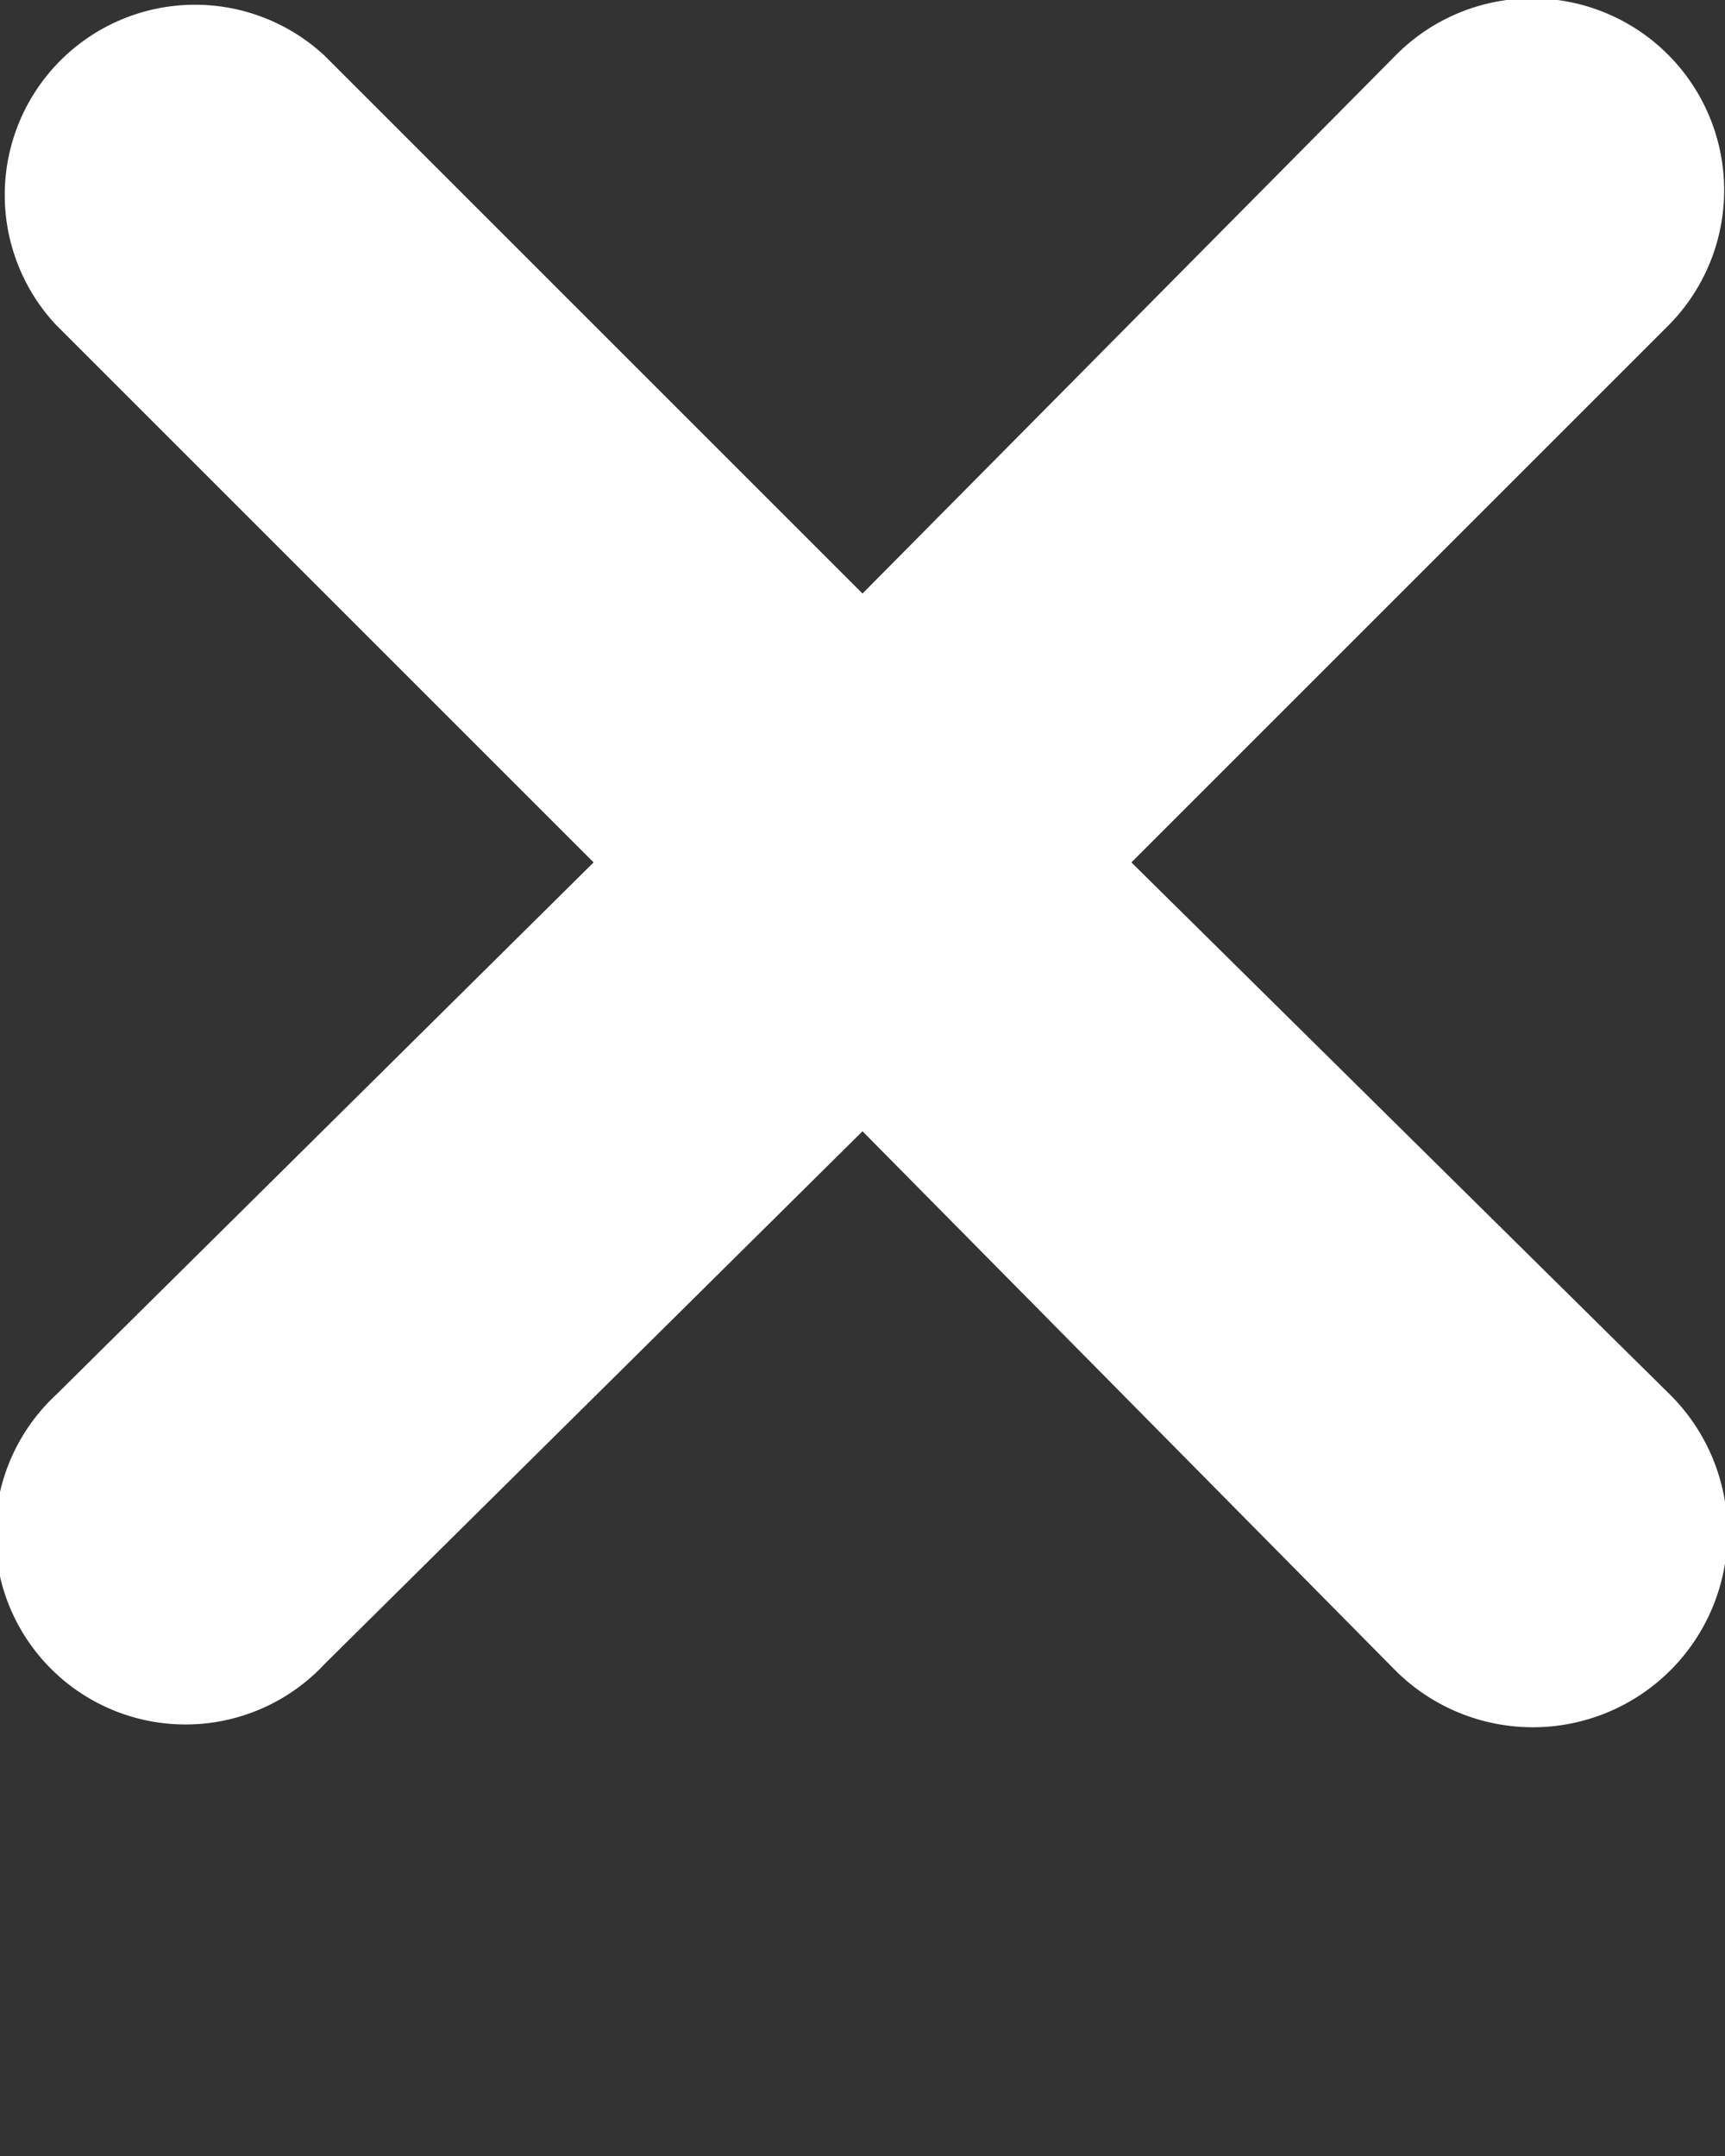 <svg viewBox="0 0 13.6 17" x="0px" xmlns="http://www.w3.org/2000/svg" y="0px">
    <rect x="0" y="0" width="13.6" height="17" fill="#333333" stroke="none"/>
    <path fill="#FFFFFF" d="M11,.44,6.8,4.68,2.56.44A1.5,1.5,0,0,0,.44,2.56L4.68,6.8.44,11a1.5,1.5,0,1,0,2.12,2.12L6.8,8.92,11,13.17A1.5,1.5,0,1,0,13.17,11L8.92,6.8l4.24-4.24A1.5,1.5,0,1,0,11,.44Z"/>
</svg>
